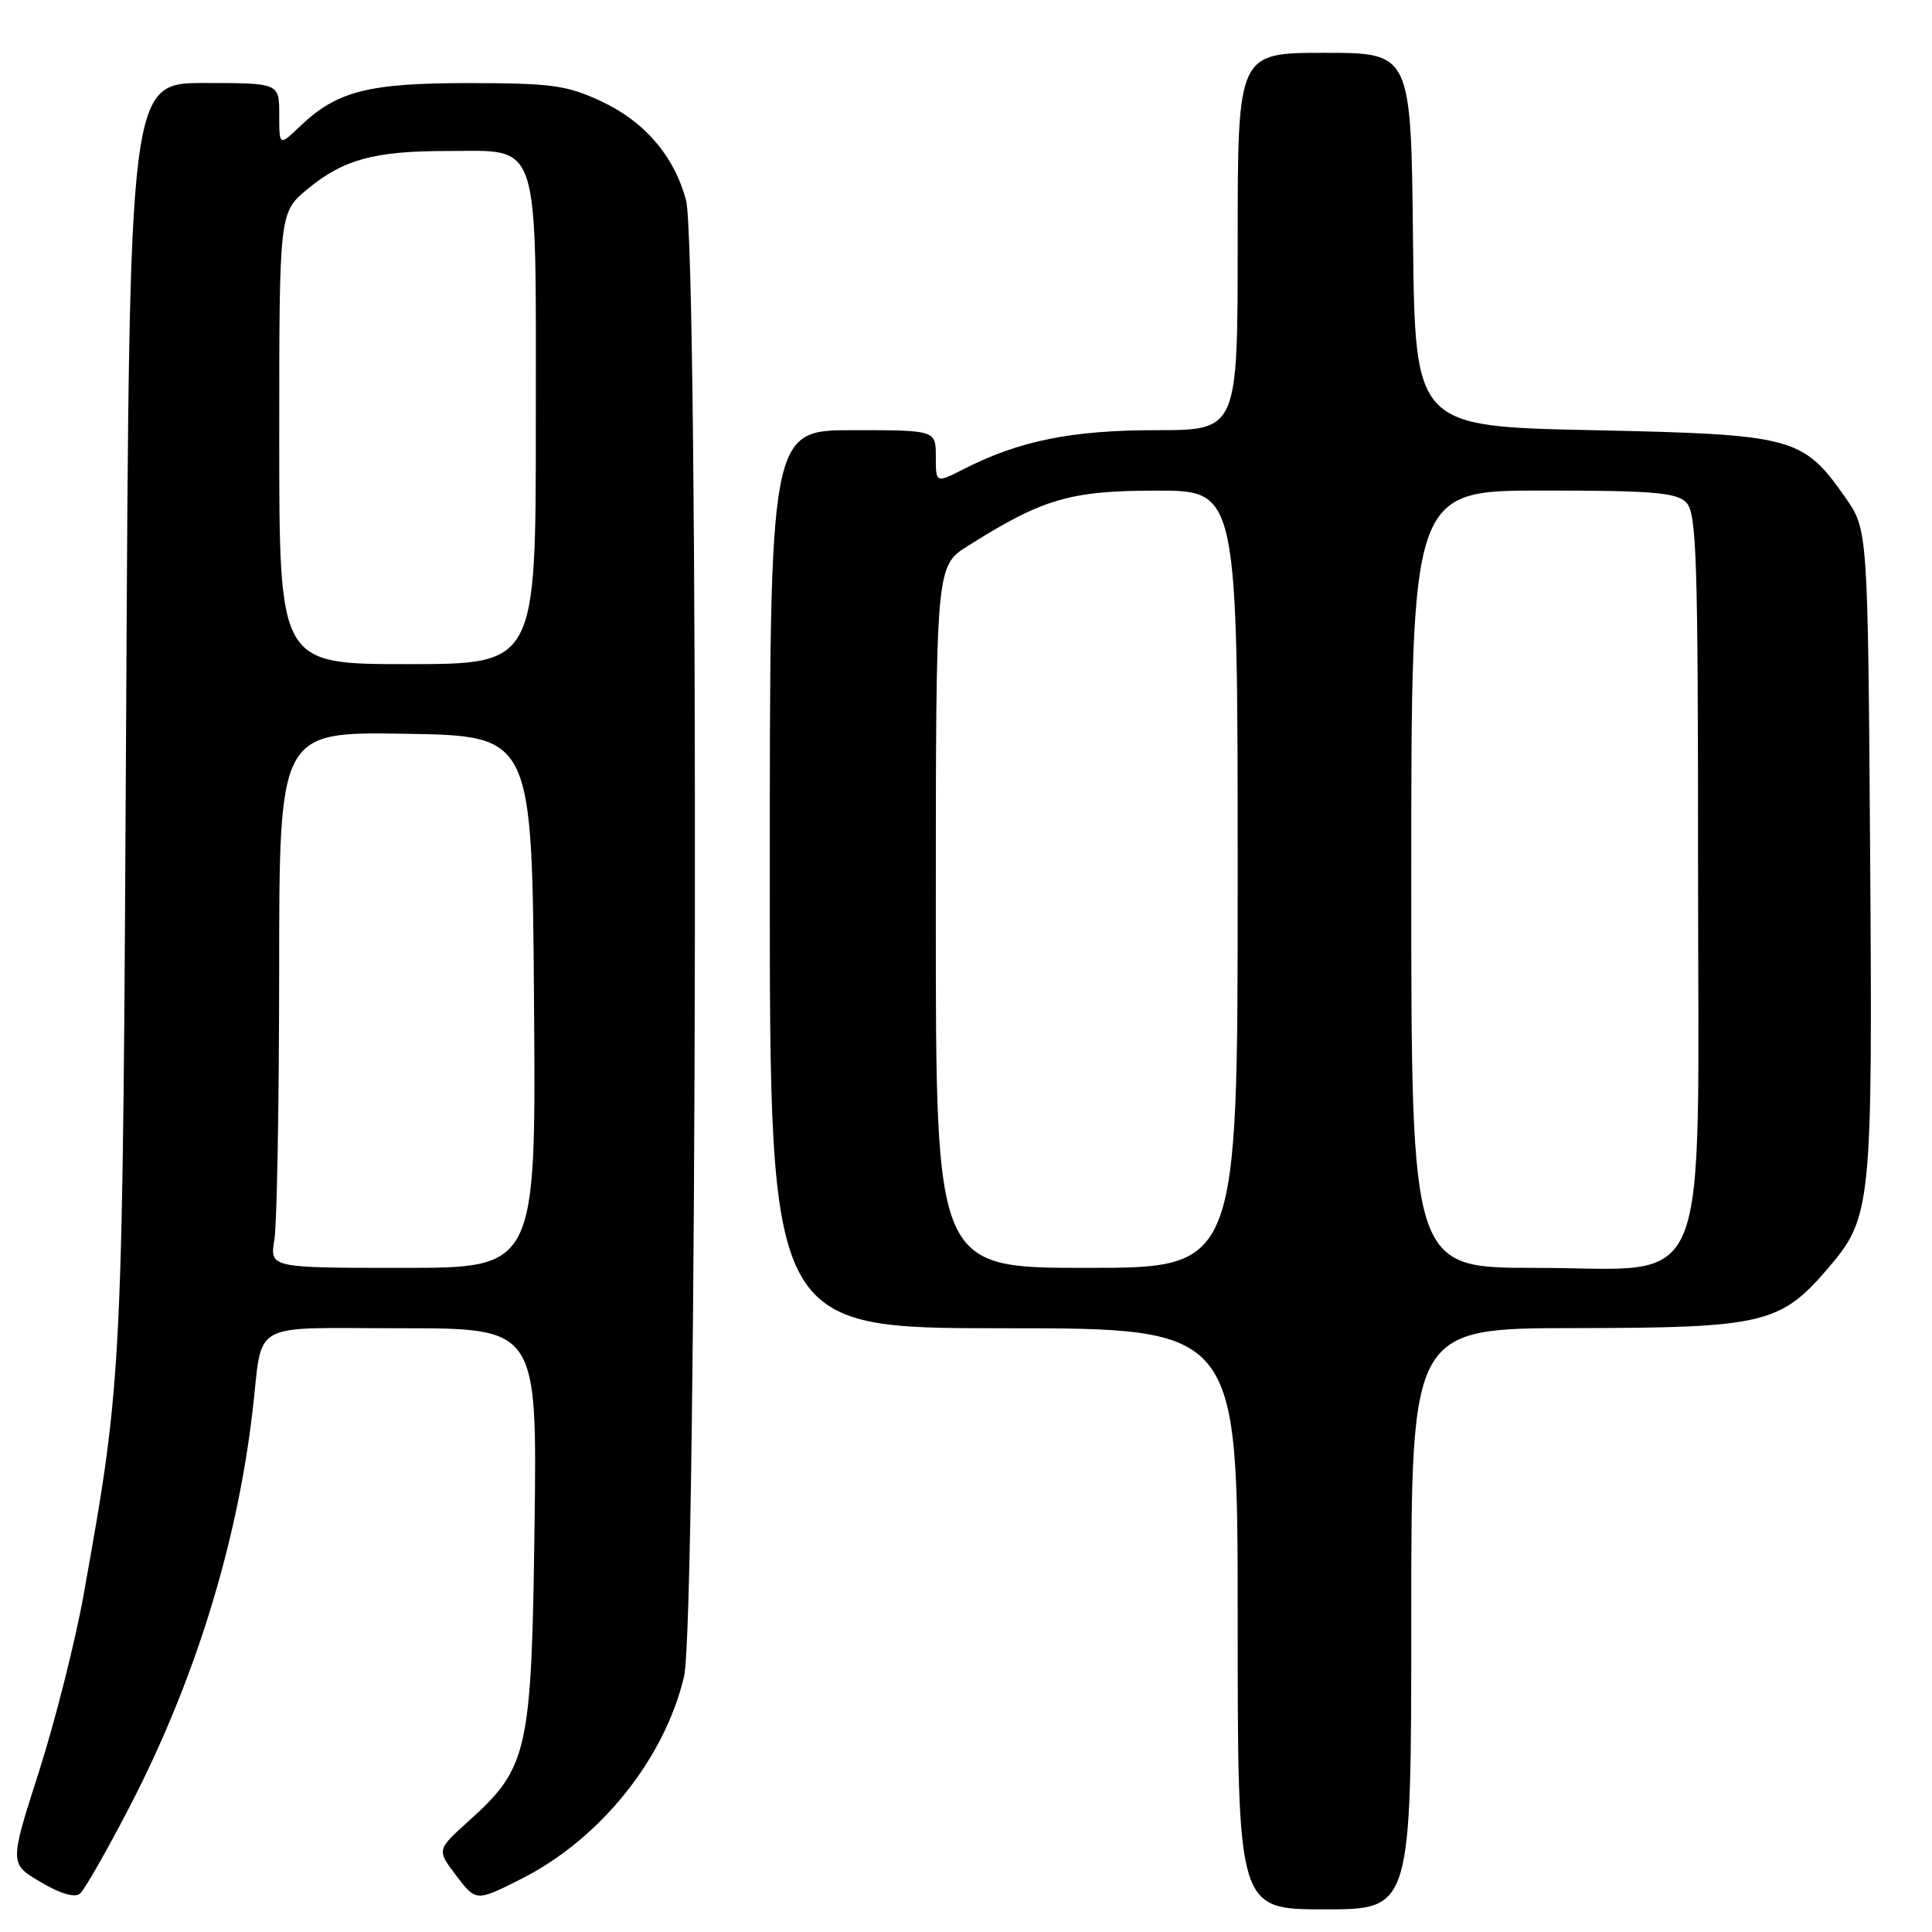 <?xml version="1.0" encoding="UTF-8" standalone="no"?>
<!DOCTYPE svg PUBLIC "-//W3C//DTD SVG 1.1//EN" "http://www.w3.org/Graphics/SVG/1.1/DTD/svg11.dtd" >
<svg xmlns="http://www.w3.org/2000/svg" xmlns:xlink="http://www.w3.org/1999/xlink" version="1.1" viewBox="0 0 256 256">
 <g >
 <path fill="currentColor"
d=" M 187.00 214.50 C 187.00 176.00 187.00 176.00 208.75 175.98 C 233.62 175.95 235.93 175.41 242.19 168.09 C 248.00 161.30 248.13 160.00 247.80 112.83 C 247.50 70.17 247.50 70.17 244.49 65.88 C 238.86 57.88 237.68 57.57 211.00 57.00 C 187.50 56.50 187.50 56.50 187.23 31.75 C 186.97 7.00 186.97 7.00 175.48 7.00 C 164.00 7.00 164.00 7.00 164.00 32.00 C 164.00 57.00 164.00 57.00 153.18 57.00 C 142.01 57.00 135.08 58.40 127.75 62.13 C 124.00 64.04 124.00 64.04 124.00 60.52 C 124.00 57.00 124.00 57.00 113.00 57.00 C 102.00 57.00 102.00 57.00 102.00 116.50 C 102.00 176.00 102.00 176.00 133.00 176.00 C 164.00 176.00 164.00 176.00 164.00 214.50 C 164.00 253.00 164.00 253.00 175.50 253.00 C 187.00 253.00 187.00 253.00 187.00 214.50 Z  M 17.25 239.26 C 25.79 222.75 31.40 204.66 33.46 187.00 C 34.89 174.80 32.73 176.00 53.17 176.00 C 71.17 176.00 71.17 176.00 70.83 202.25 C 70.43 232.16 69.98 234.21 62.09 241.31 C 57.86 245.12 57.86 245.12 60.47 248.55 C 63.09 251.98 63.09 251.98 69.10 248.95 C 79.52 243.69 88.07 233.05 90.64 222.15 C 92.39 214.72 92.63 32.83 90.90 26.50 C 89.29 20.61 85.40 16.09 79.62 13.40 C 75.11 11.30 73.05 11.02 62.22 11.01 C 48.80 11.00 44.64 12.06 39.75 16.74 C 37.00 19.37 37.00 19.37 37.00 15.19 C 37.00 11.00 37.00 11.00 27.08 11.00 C 17.15 11.00 17.15 11.00 16.72 94.25 C 16.25 182.48 16.26 182.36 11.08 211.31 C 9.97 217.51 7.30 228.06 5.16 234.76 C 1.25 246.95 1.25 246.95 5.38 249.38 C 7.97 250.92 9.91 251.49 10.59 250.92 C 11.20 250.42 14.19 245.17 17.25 239.26 Z  M 124.00 121.51 C 124.00 75.03 124.00 75.03 128.20 72.37 C 138.18 66.07 141.76 65.02 153.25 65.01 C 164.00 65.00 164.00 65.00 164.00 116.50 C 164.00 168.00 164.00 168.00 144.00 168.00 C 124.00 168.00 124.00 168.00 124.00 121.51 Z  M 187.00 116.50 C 187.00 65.00 187.00 65.00 204.43 65.00 C 218.94 65.00 222.12 65.26 223.43 66.57 C 224.81 67.96 225.00 73.74 225.00 114.99 C 225.00 173.31 227.16 168.00 203.41 168.00 C 187.00 168.00 187.00 168.00 187.00 116.50 Z  M 36.36 164.25 C 36.70 162.19 36.98 146.20 36.99 128.73 C 37.00 96.95 37.00 96.95 53.75 97.23 C 70.50 97.50 70.50 97.50 70.76 132.75 C 71.03 168.00 71.03 168.00 53.38 168.00 C 35.74 168.00 35.74 168.00 36.36 164.25 Z  M 37.00 58.07 C 37.00 28.15 37.00 28.15 40.75 25.05 C 45.52 21.12 49.58 20.01 59.25 20.01 C 71.71 20.00 71.00 17.81 71.00 56.00 C 71.00 88.00 71.00 88.00 54.00 88.00 C 37.00 88.00 37.00 88.00 37.00 58.07 Z "/>
</g>
</svg>